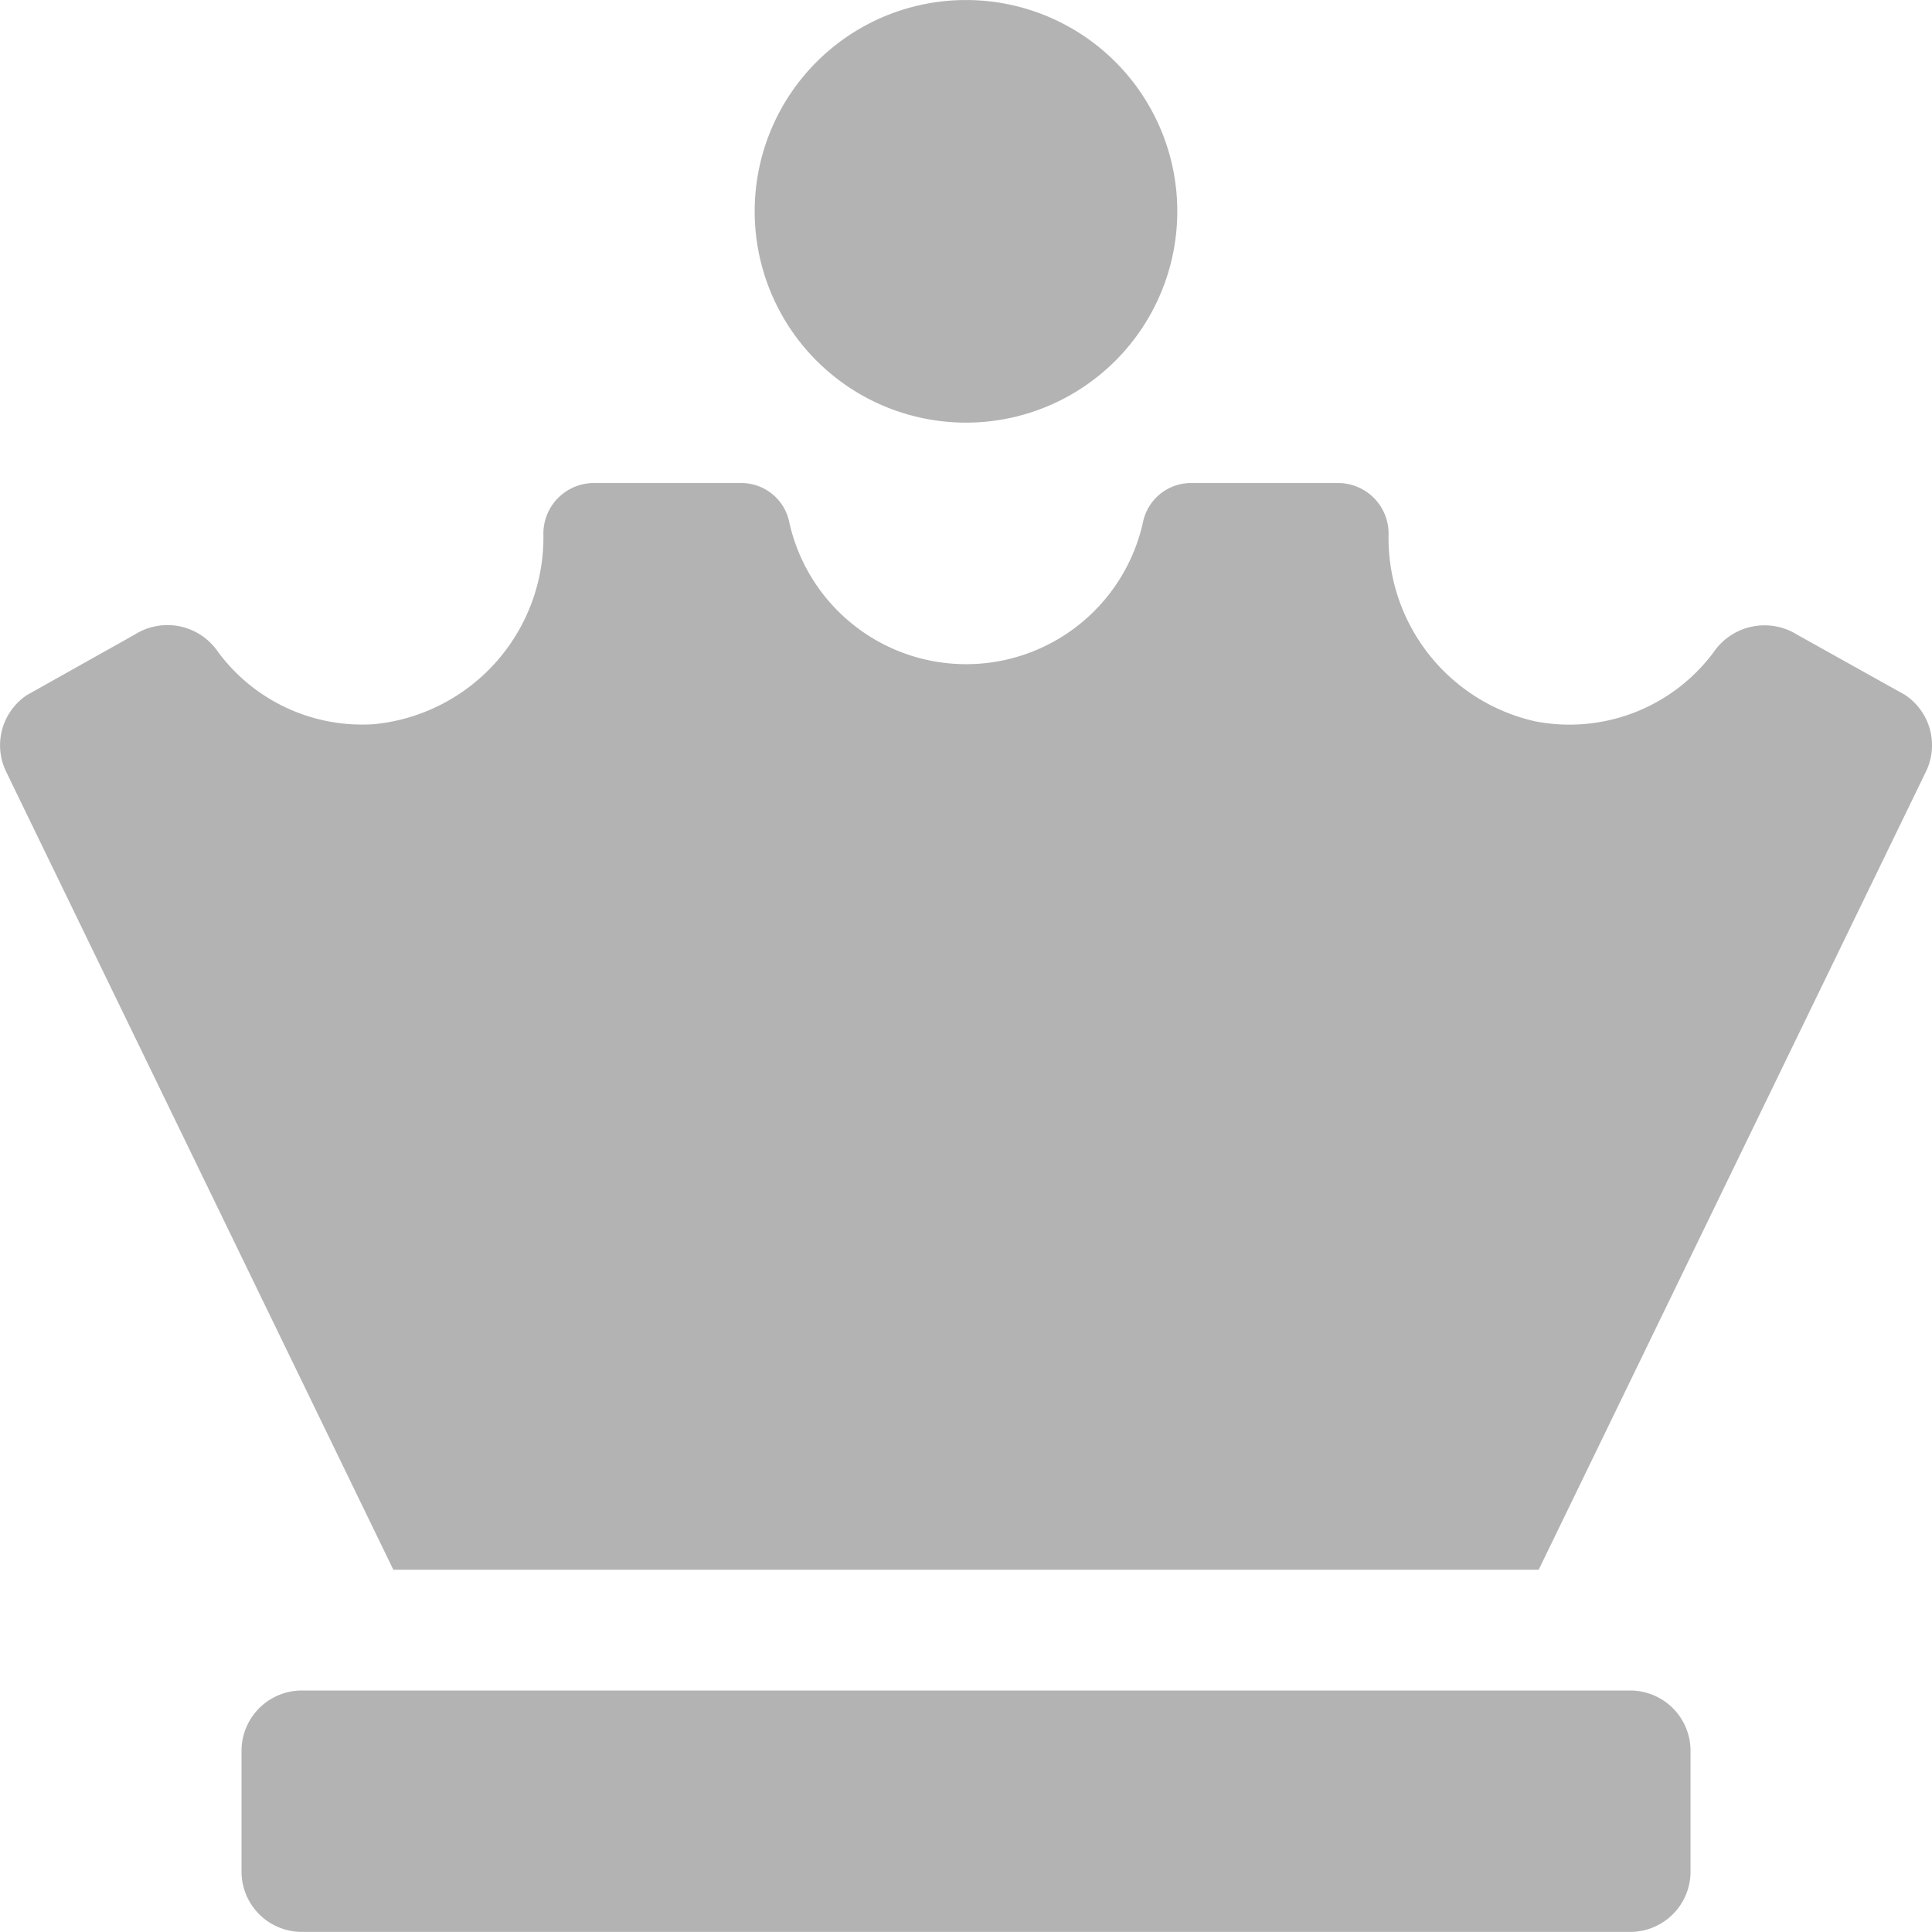<svg xmlns="http://www.w3.org/2000/svg" width="71.803" height="71.803" viewBox="0 0 71.803 71.803">
  <path id="chess-queen-solid" d="M35.9,15.707a7.853,7.853,0,1,0-7.853-7.853A7.853,7.853,0,0,0,35.9,15.707ZM60.584,62.828H11.219a2.244,2.244,0,0,0-2.244,2.244v4.488A2.244,2.244,0,0,0,11.219,71.8H60.584a2.244,2.244,0,0,0,2.244-2.244V65.072A2.244,2.244,0,0,0,60.584,62.828Zm10.219-37-4-2.233a2.294,2.294,0,0,0-3.126.656,6.674,6.674,0,0,1-6.624,2.557,6.981,6.981,0,0,1-5.447-6.977,1.879,1.879,0,0,0-1.879-1.879H44.292a1.825,1.825,0,0,0-1.8,1.39,6.732,6.732,0,0,1-13.174,0,1.819,1.819,0,0,0-1.8-1.39H22.073a1.879,1.879,0,0,0-1.879,1.879,6.976,6.976,0,0,1-6.265,7.081A6.661,6.661,0,0,1,8.1,24.225a2.273,2.273,0,0,0-3.1-.637L1,25.832A2.244,2.244,0,0,0,.237,28.7L14.618,58.34H57.184L71.566,28.7A2.244,2.244,0,0,0,70.8,25.827Z" transform="translate(0.001)" opacity="0.3"/>
</svg>
